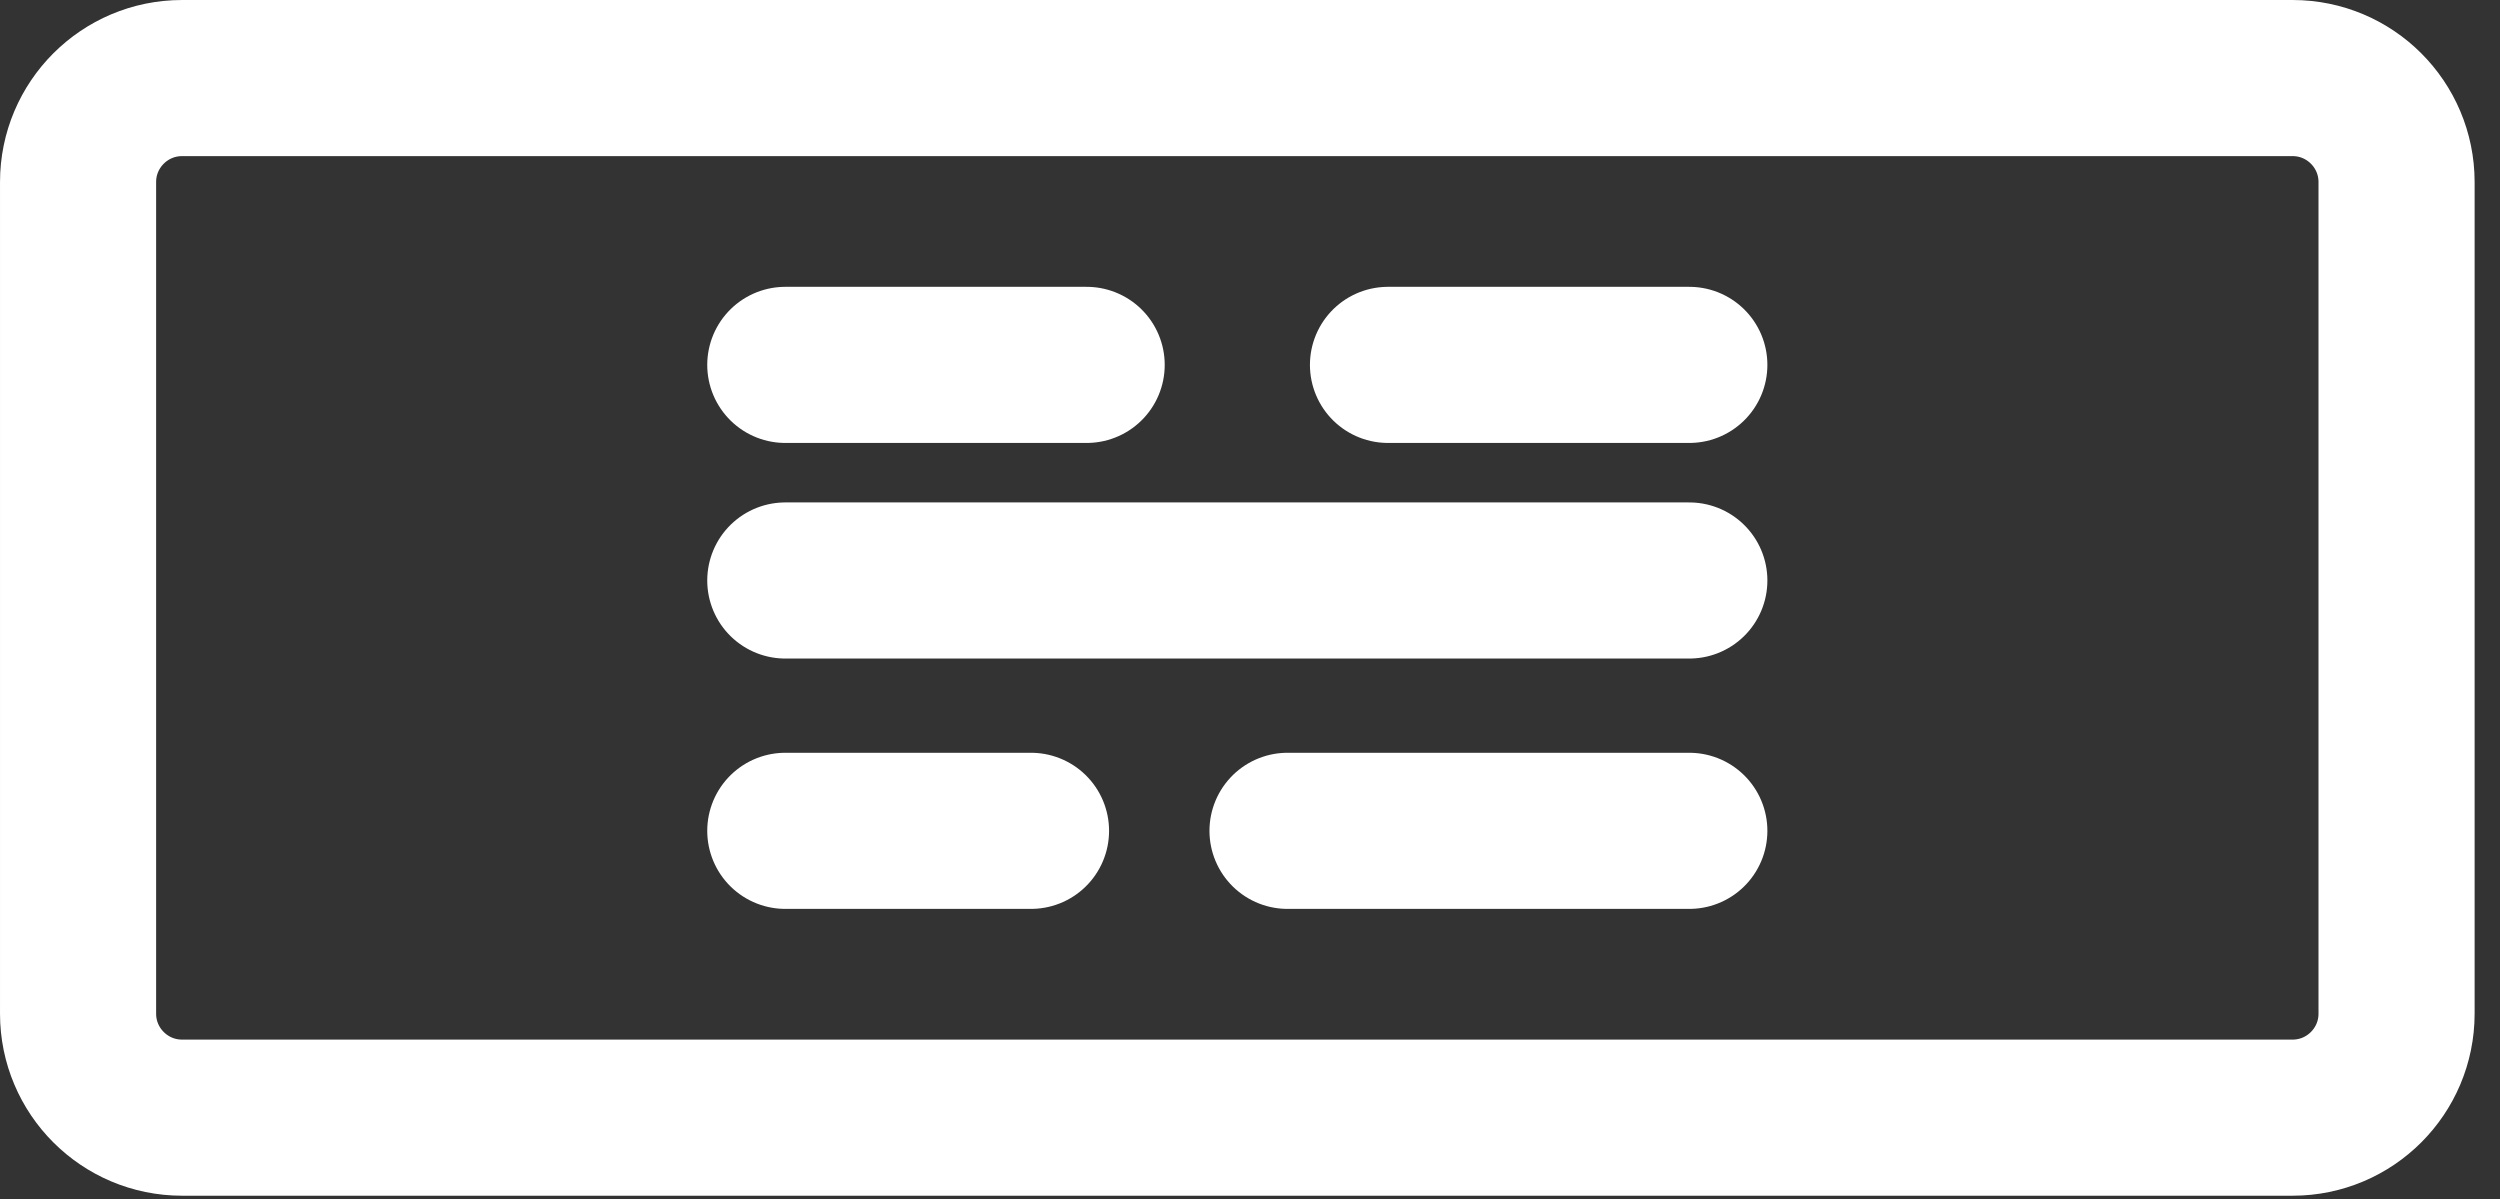 <?xml version="1.0" encoding="UTF-8" standalone="no"?><!DOCTYPE svg PUBLIC "-//W3C//DTD SVG 1.1//EN" "http://www.w3.org/Graphics/SVG/1.1/DTD/svg11.dtd"><svg width="100%" height="100%" viewBox="0 0 417 200" version="1.1" xmlns="http://www.w3.org/2000/svg" xmlns:xlink="http://www.w3.org/1999/xlink" xml:space="preserve" xmlns:serif="http://www.serif.com/" style="fill-rule:evenodd;clip-rule:evenodd;stroke-linecap:round;stroke-linejoin:round;stroke-miterlimit:1.5;"><rect x="0" y="0" width="417" height="200" fill="#333333" stroke="none"/><g id="banner"><path d="M399.746,30.363l-0,138.72c-0,9.571 -7.767,17.342 -17.338,17.342l-352.046,0c-9.57,0 -17.341,-7.771 -17.341,-17.342l-0,-138.721c-0,-9.57 7.771,-17.341 17.342,-17.341l352.045,-0c9.571,-0 17.338,7.771 17.338,17.341Z" style="fill:none;stroke:#fff;stroke-width:26.04px;"/><path d="M130.988,60.863l50.266,-0" style="fill:none;stroke:#fff;stroke-width:26.04px;"/><path d="M231.517,60.863l50.262,-0" style="fill:none;stroke:#fff;stroke-width:26.04px;"/><path d="M130.988,96.825l150.791,0" style="fill:none;stroke:#fff;stroke-width:26.04px;"/><path d="M130.988,138.583l40.983,0" style="fill:none;stroke:#fff;stroke-width:26.04px;"/><path d="M214.758,138.583l67.021,0" style="fill:none;stroke:#fff;stroke-width:26.04px;"/></g></svg>